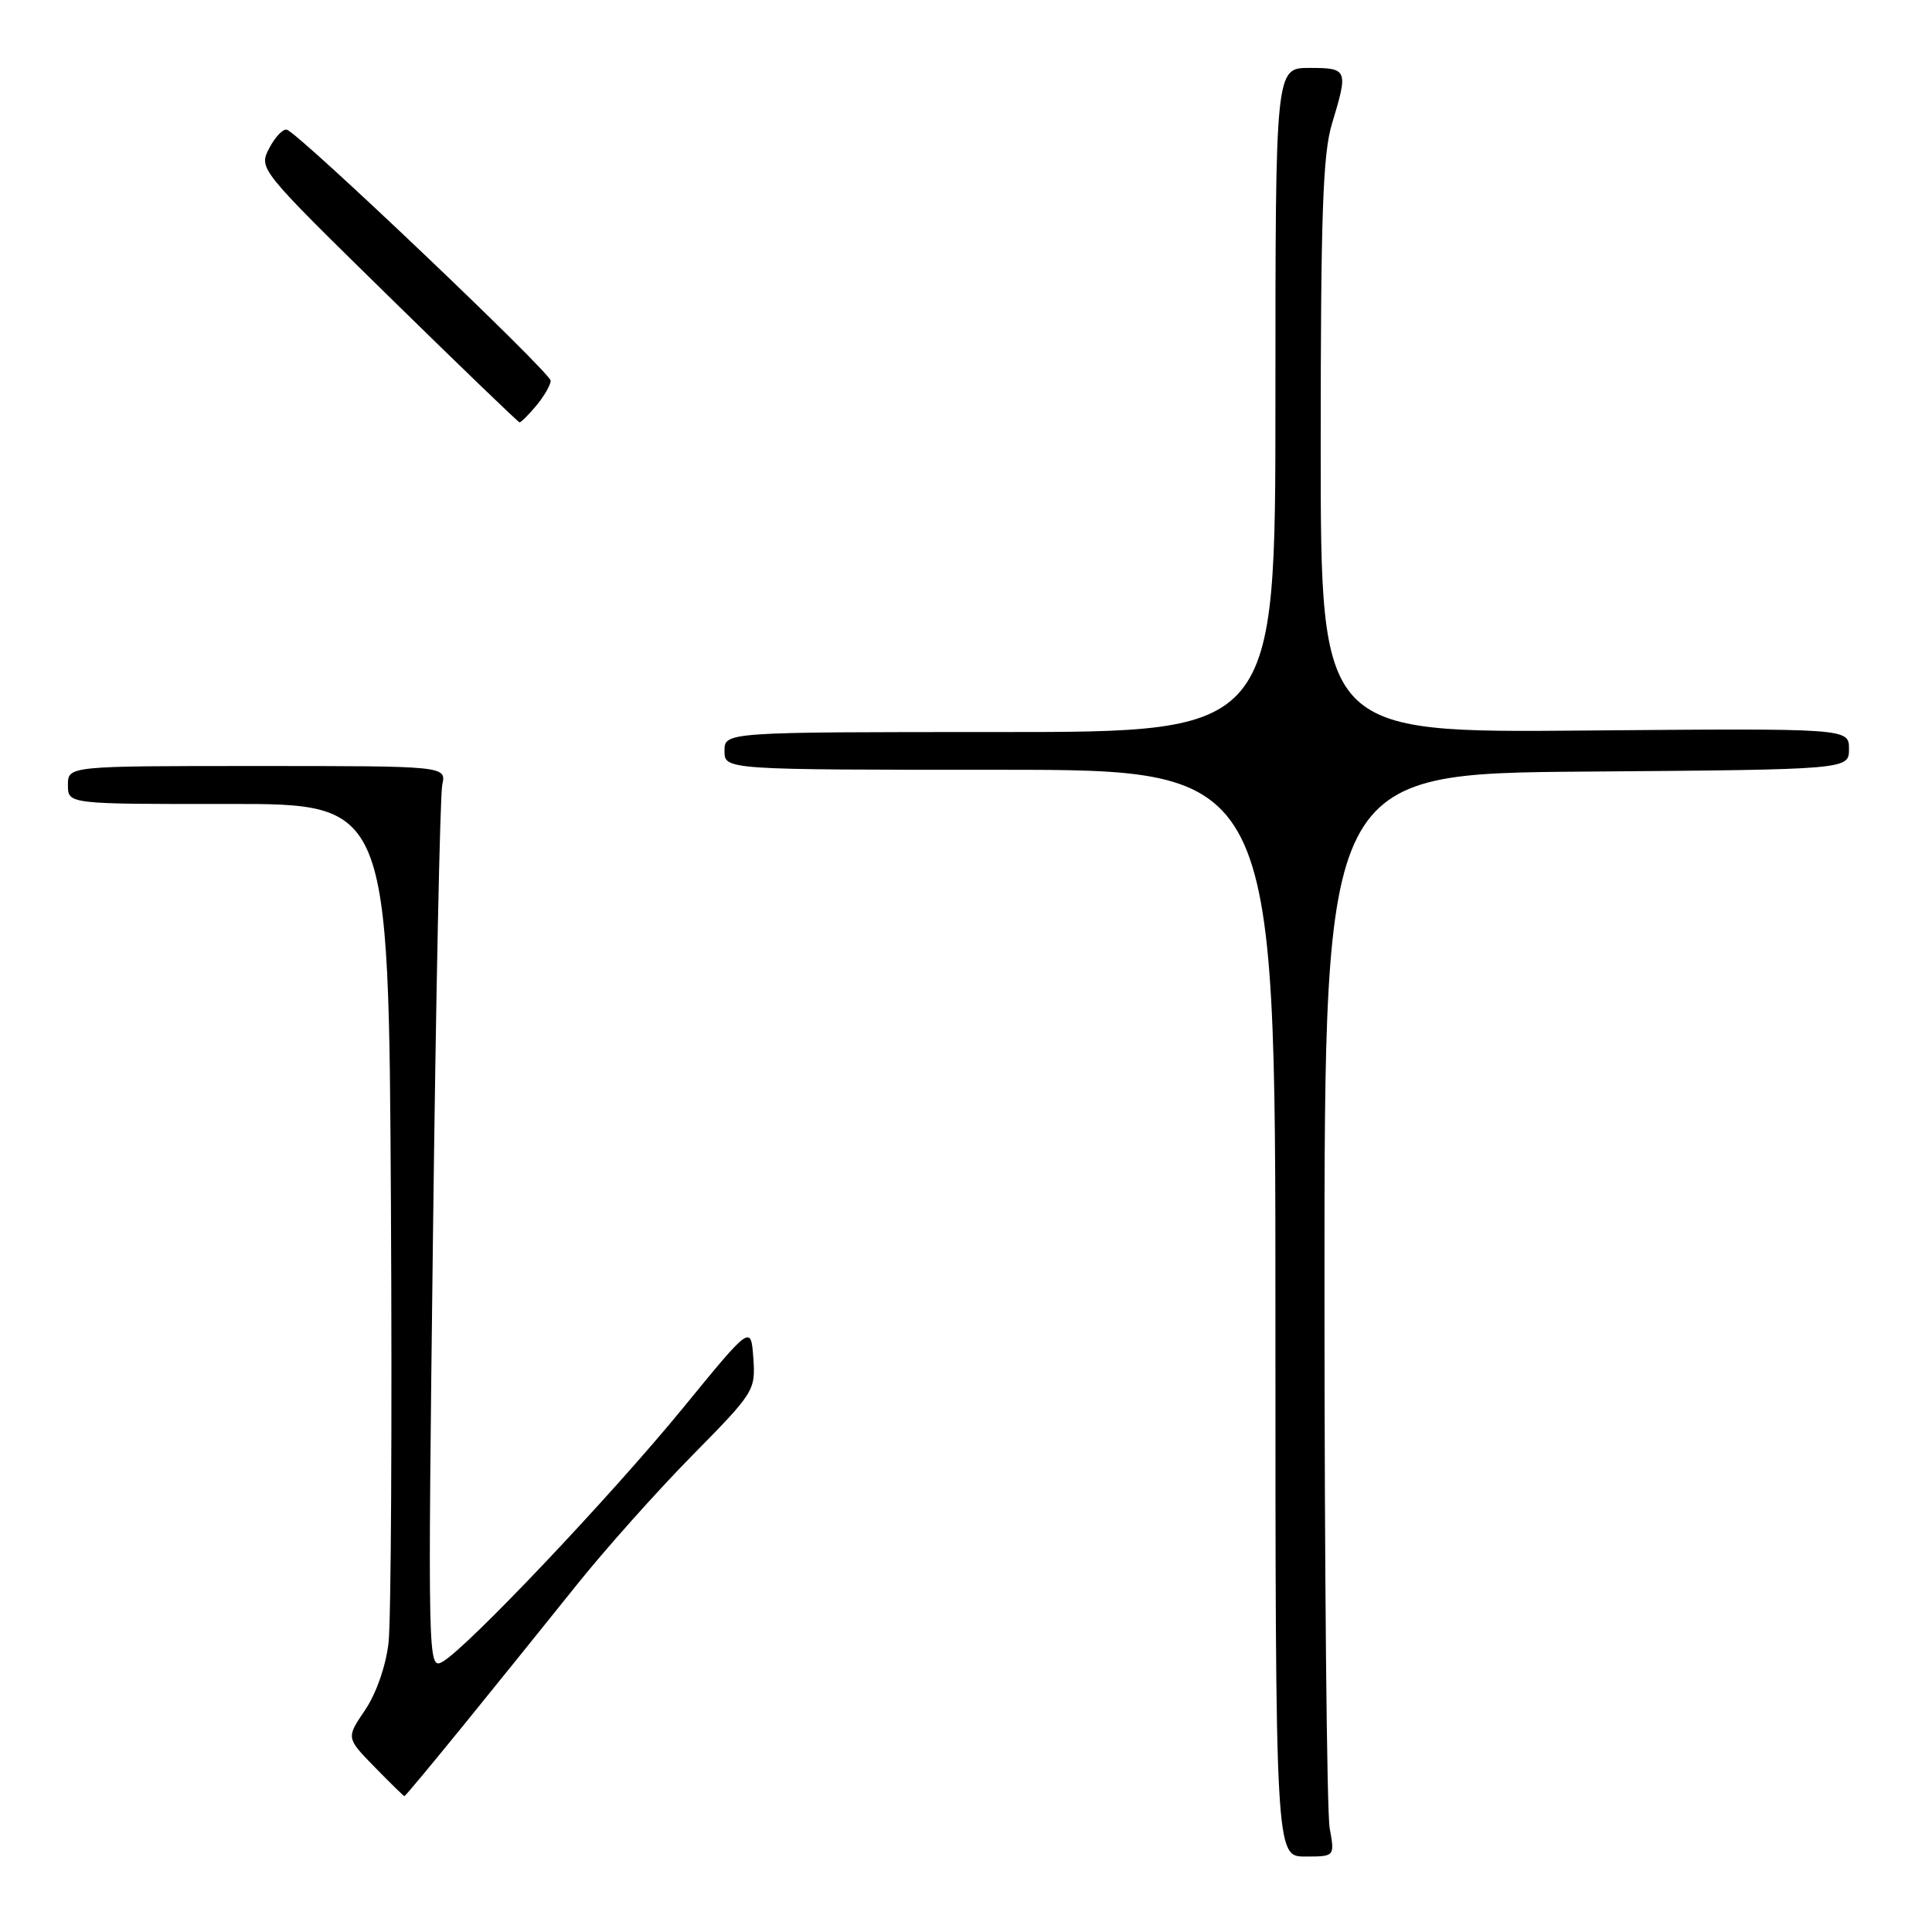 <?xml version="1.0" encoding="UTF-8" standalone="no"?>
<!DOCTYPE svg PUBLIC "-//W3C//DTD SVG 1.1//EN" "http://www.w3.org/Graphics/SVG/1.1/DTD/svg11.dtd" >
<svg xmlns="http://www.w3.org/2000/svg" xmlns:xlink="http://www.w3.org/1999/xlink" version="1.1" viewBox="0 0 256 256">
 <g >
 <path fill="currentColor"
d=" M 176.19 242.25 C 175.81 240.19 175.50 207.90 175.50 170.50 C 175.50 102.50 175.50 102.50 210.25 102.24 C 245.00 101.97 245.00 101.97 245.00 99.24 C 245.00 96.50 245.00 96.50 210.00 96.80 C 175.00 97.10 175.00 97.10 175.00 59.21 C 175.00 28.51 175.28 20.39 176.49 16.41 C 178.67 9.21 178.59 9.00 173.50 9.00 C 169.00 9.00 169.00 9.00 169.00 53.00 C 169.00 97.00 169.00 97.00 132.50 97.00 C 96.00 97.00 96.00 97.00 96.00 99.50 C 96.00 102.00 96.00 102.00 132.50 102.00 C 169.00 102.00 169.00 102.00 169.00 174.00 C 169.00 246.00 169.00 246.00 172.94 246.00 C 176.87 246.00 176.87 246.00 176.19 242.25 Z  M 61.64 228.33 C 65.96 223.01 72.58 214.80 76.36 210.08 C 80.13 205.36 87.02 197.64 91.67 192.91 C 99.96 184.50 100.12 184.24 99.82 179.95 C 99.50 175.56 99.50 175.56 90.53 186.53 C 80.87 198.33 61.71 218.54 58.59 220.22 C 56.71 221.23 56.68 220.20 57.37 163.87 C 57.75 132.32 58.31 105.38 58.60 104.00 C 59.14 101.50 59.14 101.50 34.07 101.50 C 9.00 101.50 9.00 101.50 9.00 104.03 C 9.00 106.55 9.00 106.55 30.25 106.53 C 51.50 106.50 51.50 106.50 51.80 159.50 C 51.96 188.65 51.82 214.84 51.48 217.71 C 51.12 220.78 49.84 224.43 48.37 226.60 C 45.87 230.28 45.87 230.28 49.64 234.14 C 51.71 236.26 53.49 238.00 53.59 238.00 C 53.70 238.00 57.32 233.65 61.64 228.33 Z  M 71.06 53.75 C 72.09 52.51 72.95 51.03 72.97 50.45 C 73.00 49.42 39.78 17.80 38.02 17.19 C 37.53 17.02 36.48 18.11 35.69 19.61 C 34.26 22.35 34.26 22.35 51.38 39.14 C 60.80 48.37 68.65 55.94 68.84 55.96 C 69.03 55.98 70.02 54.99 71.06 53.75 Z "/>
</g>
</svg>